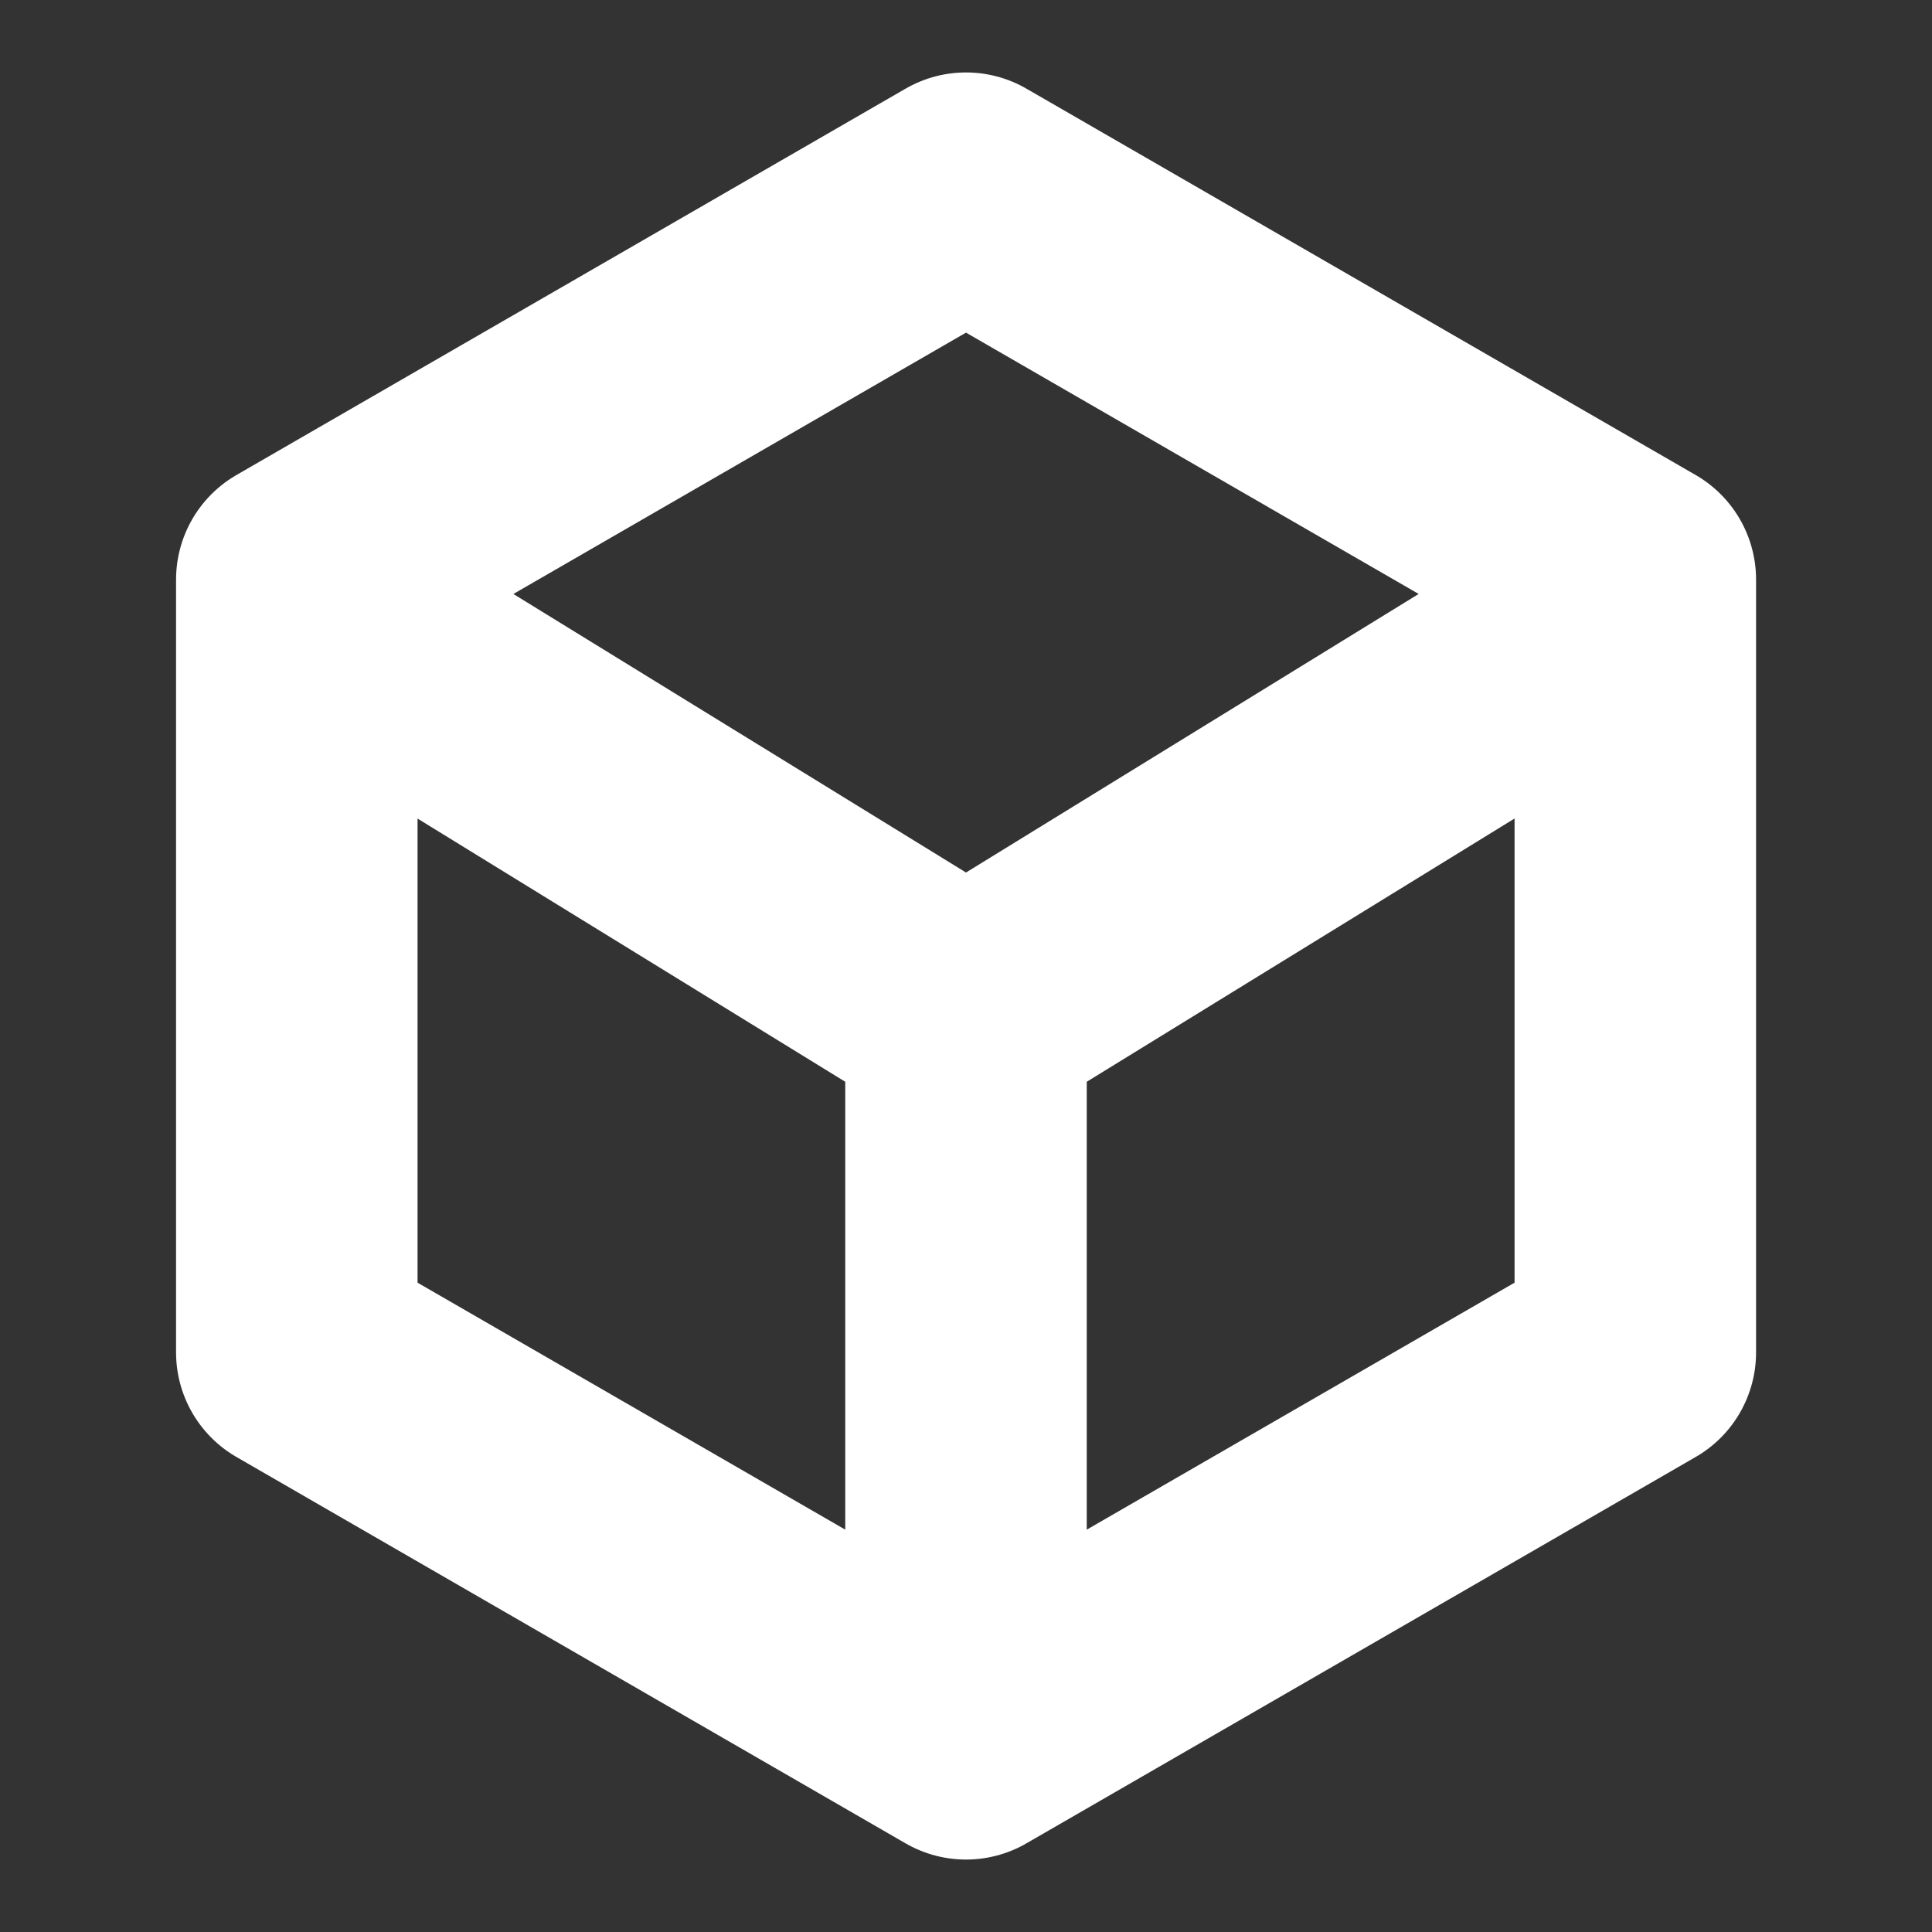 <svg width="16" height="16" viewBox="0 0 16 16" fill="none" xmlns="http://www.w3.org/2000/svg">
<rect x="0" y="0" width="16" height="16" fill="#333333" stroke="none"/>
<path d="M8 14.4L13.543 11.2V4.8L8 1.6L2.458 4.8V11.2L8 14.4ZM8 14.4V8.4M8 8.4L2.8 5.2M8 8.4L13.2 5.2" stroke="white" stroke-width="2" stroke-linecap="round" stroke-linejoin="round"/>
</svg>
